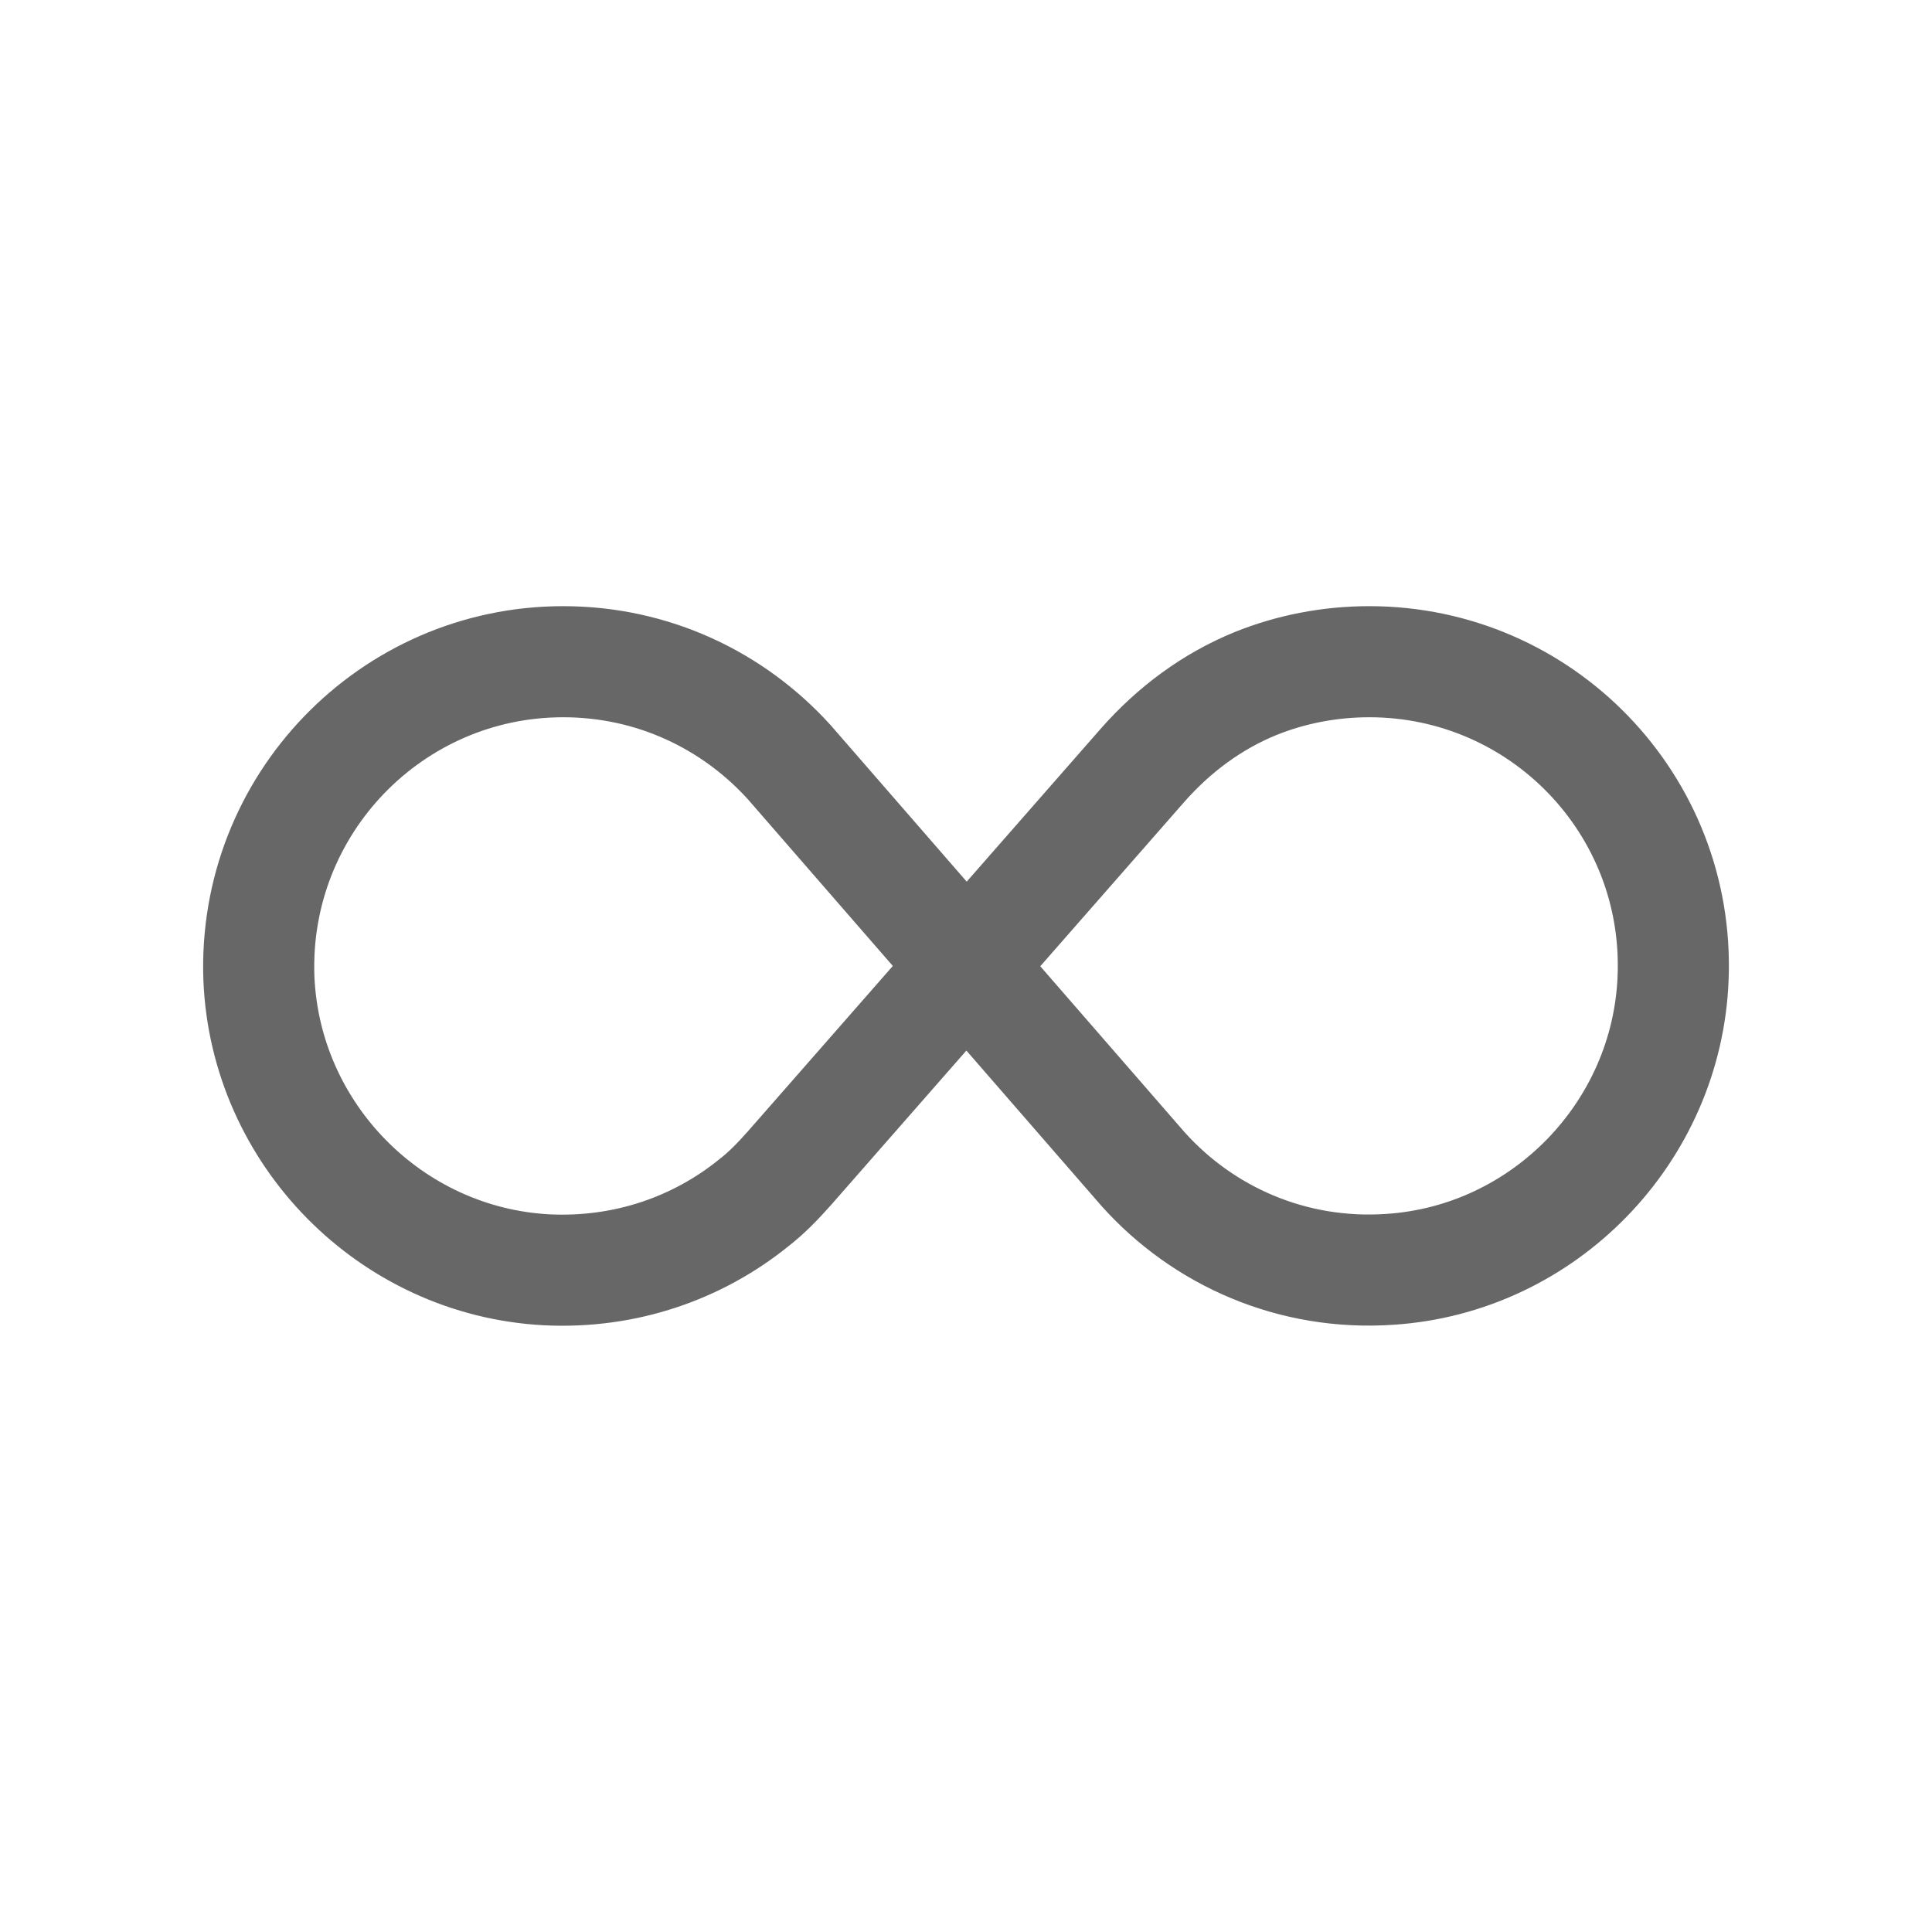 <?xml version="1.0" encoding="utf-8"?>
<!-- Generator: Adobe Illustrator 22.0.0, SVG Export Plug-In . SVG Version: 6.00 Build 0)  -->
<svg version="1.1" id="Capa_1" xmlns="http://www.w3.org/2000/svg" xmlns:xlink="http://www.w3.org/1999/xlink" x="0px" y="0px"
	 viewBox="0 0 400 400" style="enable-background:new 0 0 400 400;" xml:space="preserve">
<style type="text/css">
	.st0{fill:none;stroke:#676767;stroke-width:23;stroke-miterlimit:10;}
	.st1{fill:none;stroke:#676767;stroke-width:23;stroke-linecap:round;stroke-miterlimit:10;}
	.st2{fill:#FFFFFF;}
	.st3{fill:none;stroke:#676767;stroke-width:23;stroke-linejoin:round;stroke-miterlimit:10;}
	.st4{fill:#676767;}
	.st5{fill:none;stroke:#676767;stroke-width:23;stroke-linecap:round;stroke-linejoin:round;stroke-miterlimit:10;}
</style>
<path class="st0" d="M156.1,249c-11.6,9.4-26.6,14.7-42.9,13.9c-32.3-1.7-58.3-28.1-59.6-60.4C52.3,166.6,81,137,116.6,137
	c18.6,0,35.2,8,46.8,20.8l73.3,84.3c12.4,13.8,30.8,22.1,51.1,20.7c31.9-2.1,57.4-28.4,58.6-60.4c1.4-35.9-27.3-65.4-62.9-65.4
	c-8.3,0-16.3,1.6-23.5,4.5c-9.1,3.7-17,9.6-23.5,17l-73,83.3C161.1,244.5,158.8,246.9,156.1,249z"/>
</svg>
